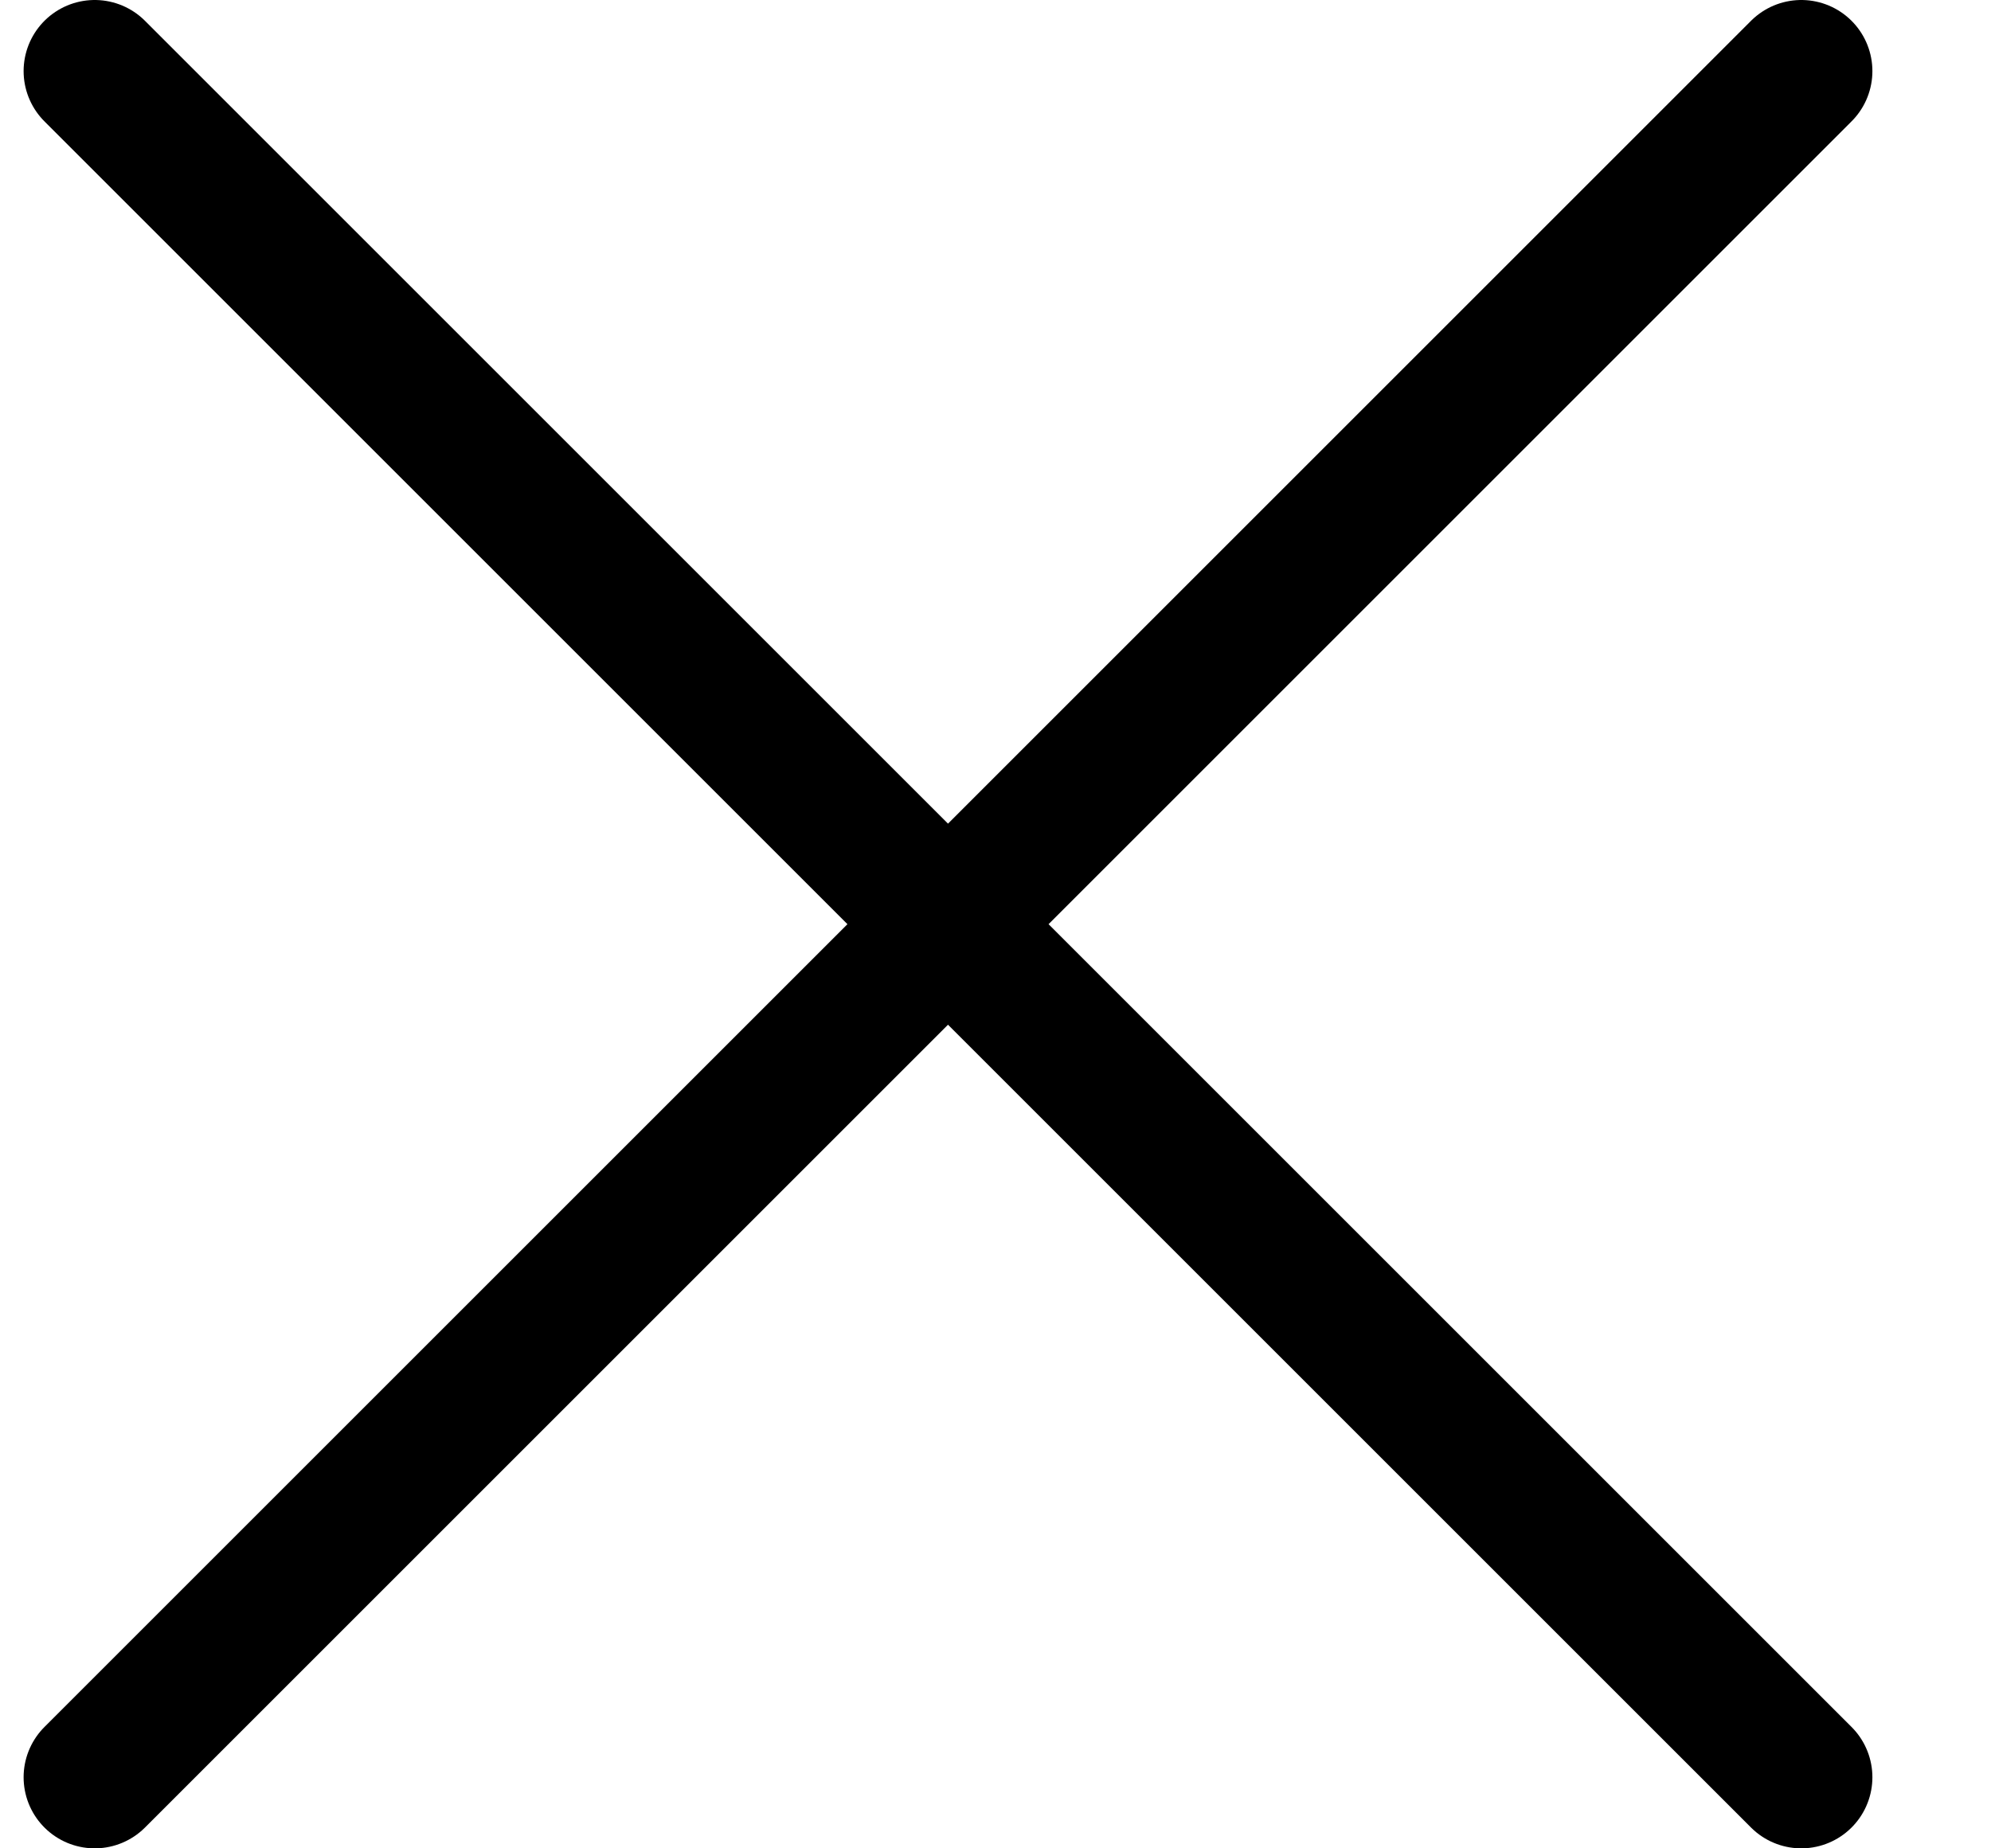 <svg viewBox="0 0 14 13" fill="none" xmlns="http://www.w3.org/2000/svg">
  <path d="M12.666 0.5L0.666 12.5M0.666 0.5L12.666 12.5" stroke="currentColor" stroke-linecap="round" stroke-linejoin="round" />
</svg>
